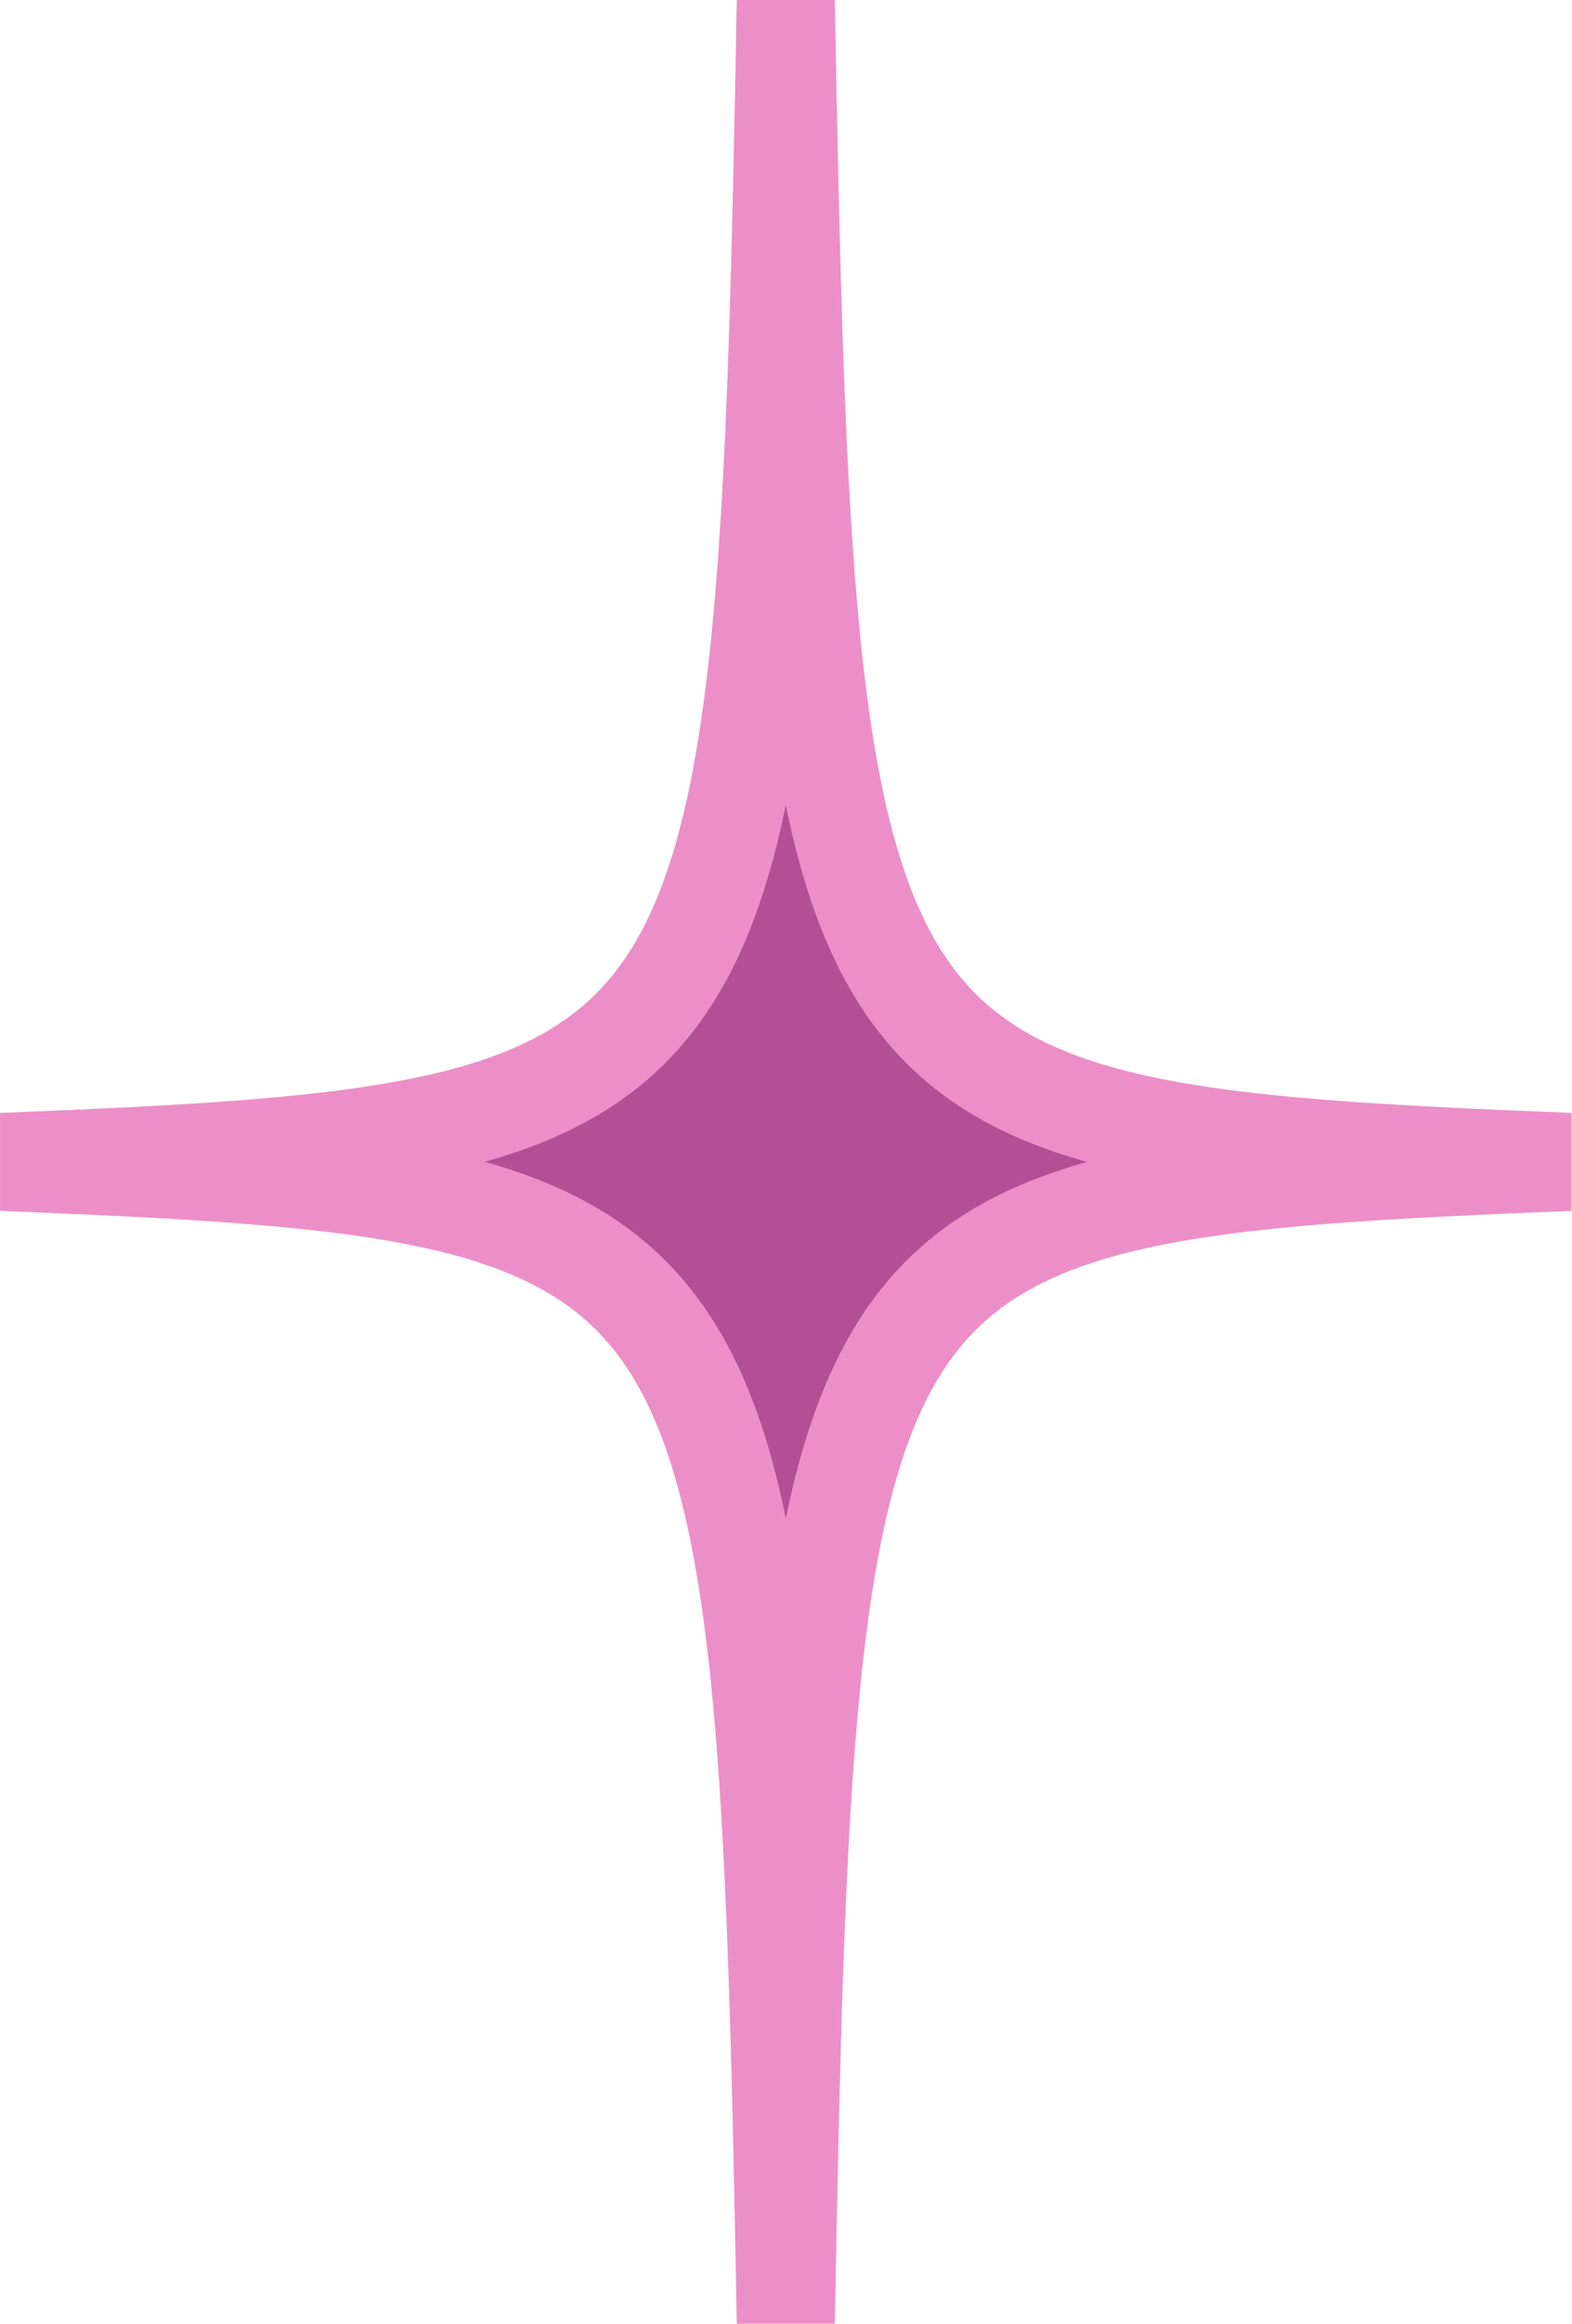 <?xml version="1.0" encoding="UTF-8"?>
<svg id="Capa_2" xmlns="http://www.w3.org/2000/svg" viewBox="0 0 38.65 57.12">
  <defs>
    <style>
      .cls-1 {
        fill: #b34f93;
        stroke: #ec8fc8;
        stroke-miterlimit: 10;
        stroke-width: 2.41px;
      }
    </style>
  </defs>
  <g id="Capa_2-2" data-name="Capa_2">
    <path class="cls-1" d="M19.32.02c-.5,27.19-.91,27.8-19.27,28.54,18.37.74,18.77,1.34,19.27,28.54.5-27.19.91-27.8,19.27-28.54C20.23,27.82,19.82,27.22,19.32.02Z"/>
  </g>
</svg>